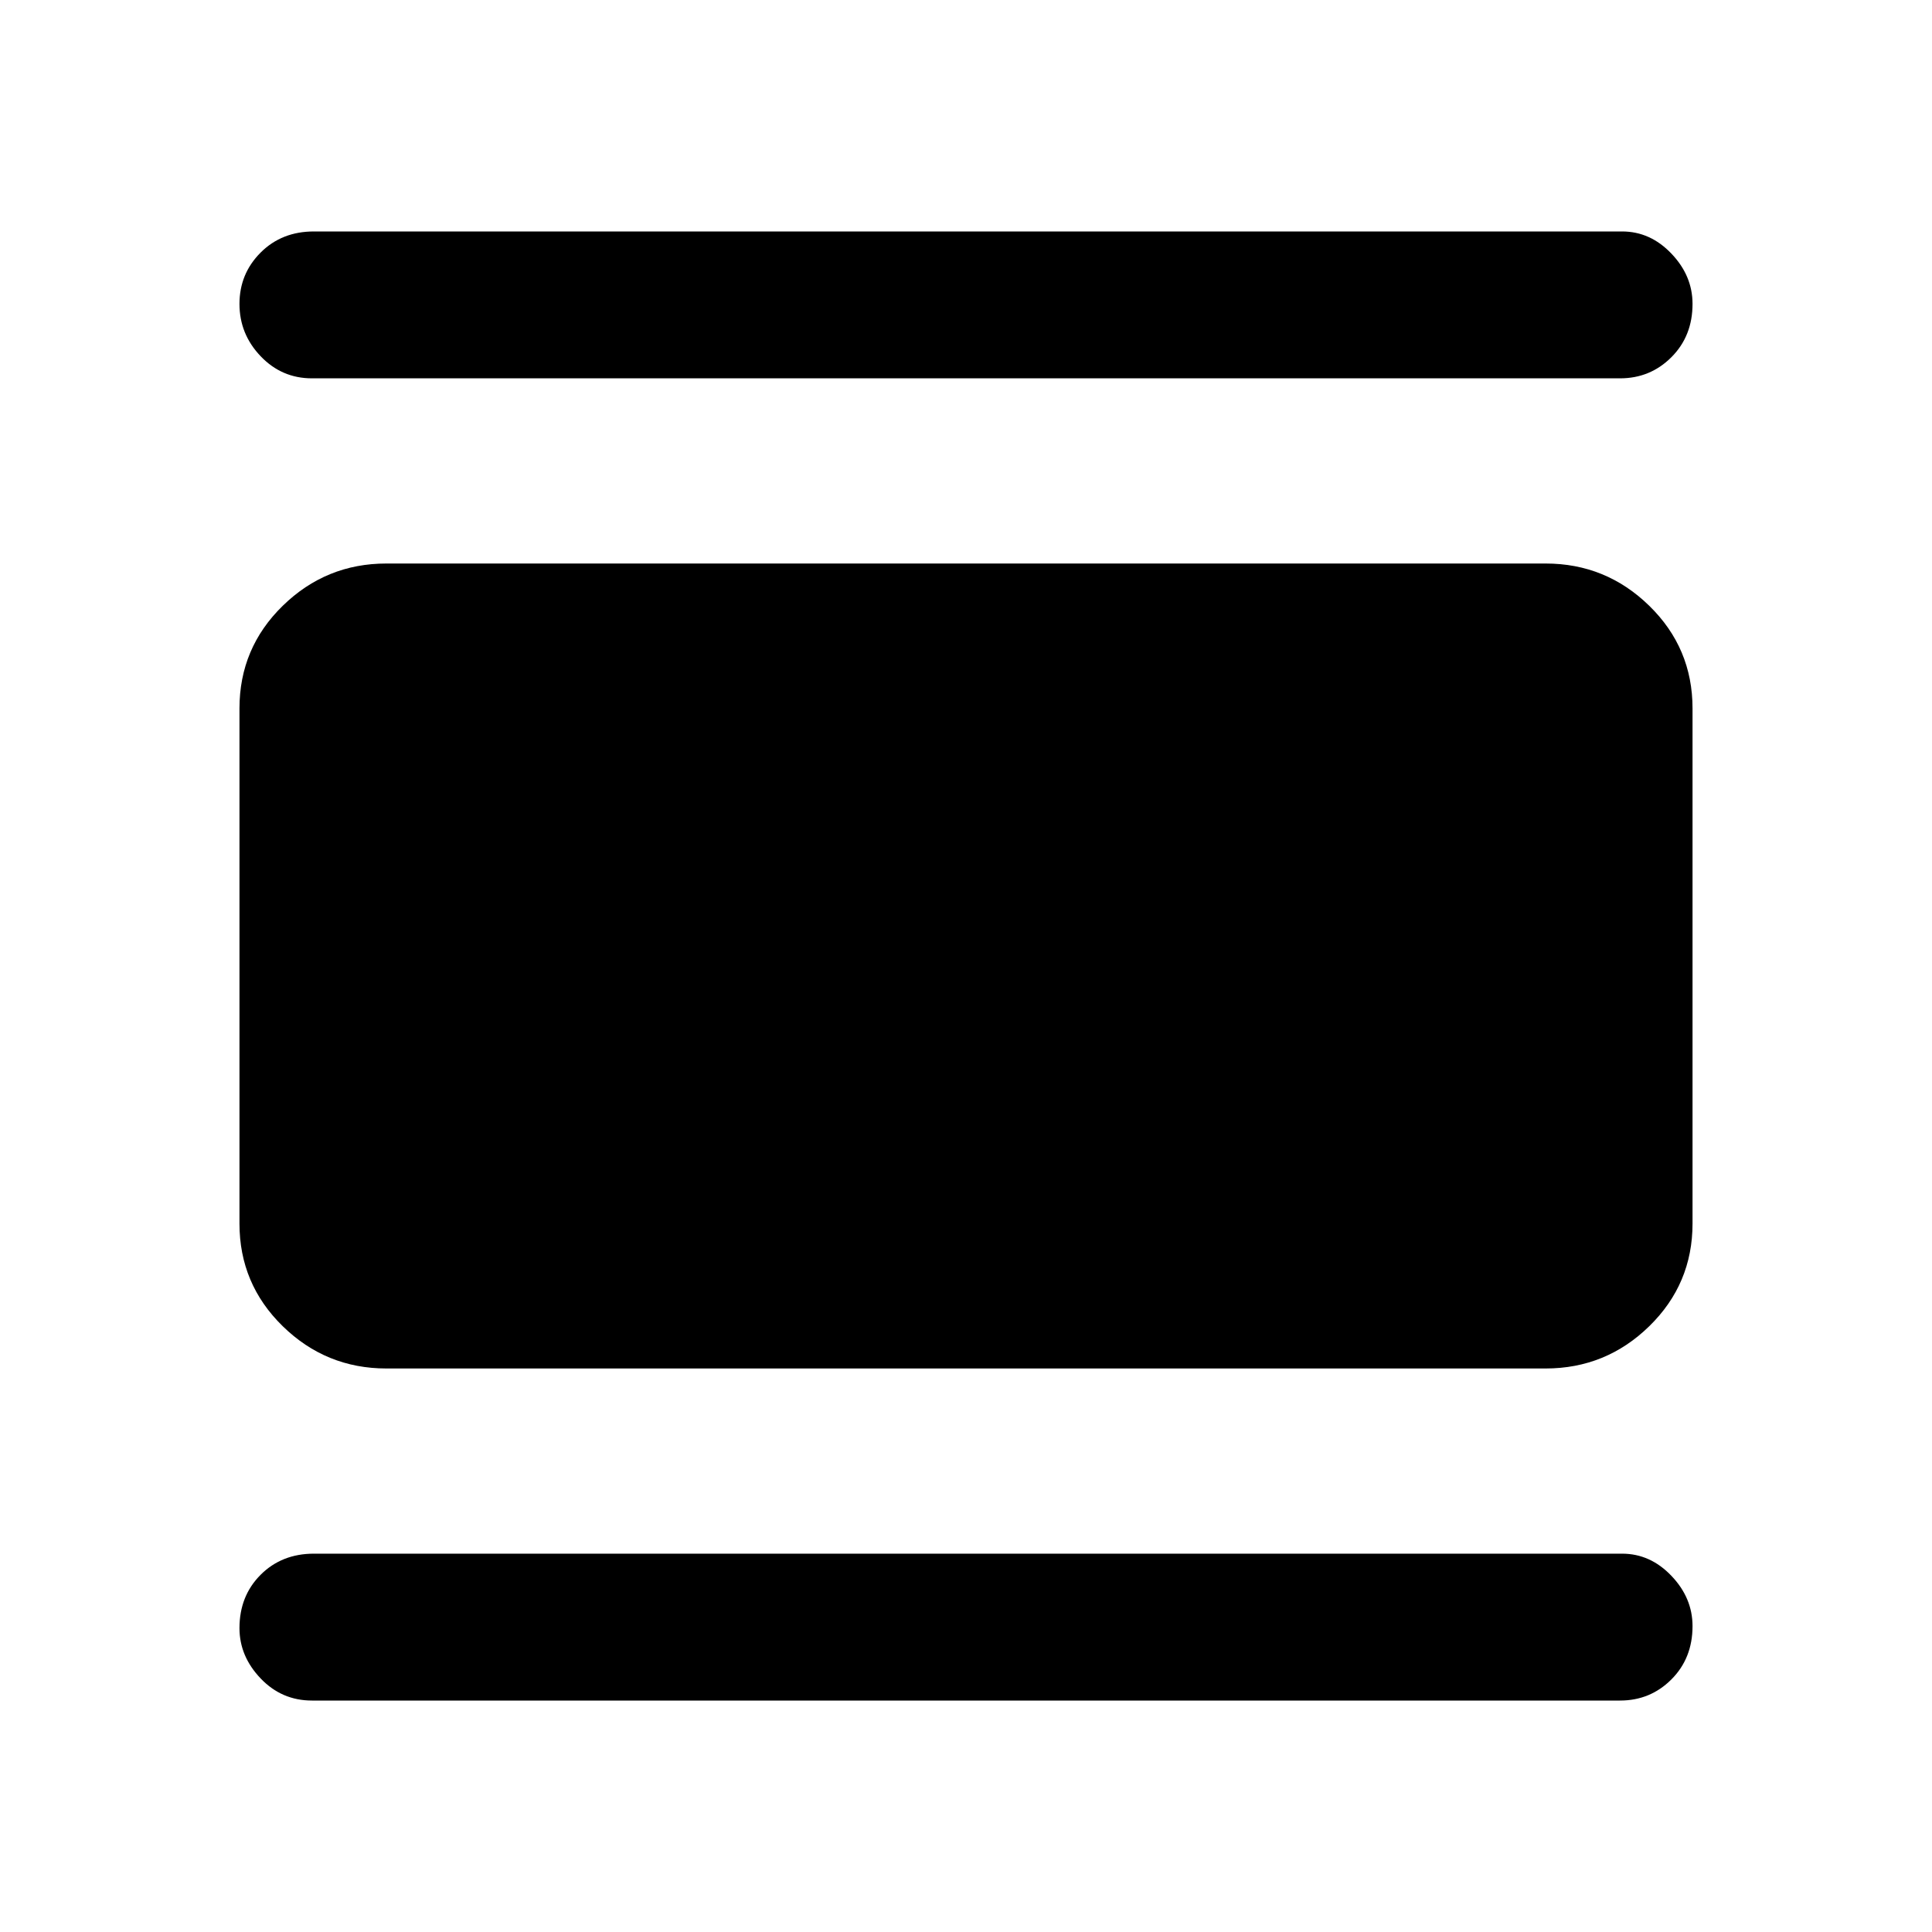 <svg xmlns="http://www.w3.org/2000/svg" height="40" width="40"><path d="M6.458 35.208Q5.833 35.208 5.396 34.75Q4.958 34.292 4.958 33.708Q4.958 33.042 5.396 32.604Q5.833 32.167 6.5 32.167H33.583Q34.167 32.167 34.604 32.625Q35.042 33.083 35.042 33.667Q35.042 34.333 34.604 34.771Q34.167 35.208 33.542 35.208ZM8 28.333Q6.75 28.333 5.854 27.458Q4.958 26.583 4.958 25.333V14.667Q4.958 13.417 5.854 12.542Q6.75 11.667 8 11.667H32Q33.25 11.667 34.146 12.542Q35.042 13.417 35.042 14.667V25.333Q35.042 26.583 34.146 27.458Q33.25 28.333 32 28.333ZM6.458 7.833Q5.833 7.833 5.396 7.375Q4.958 6.917 4.958 6.292Q4.958 5.667 5.396 5.229Q5.833 4.792 6.5 4.792H33.583Q34.167 4.792 34.604 5.25Q35.042 5.708 35.042 6.292Q35.042 6.958 34.604 7.396Q34.167 7.833 33.542 7.833Z"/></svg>